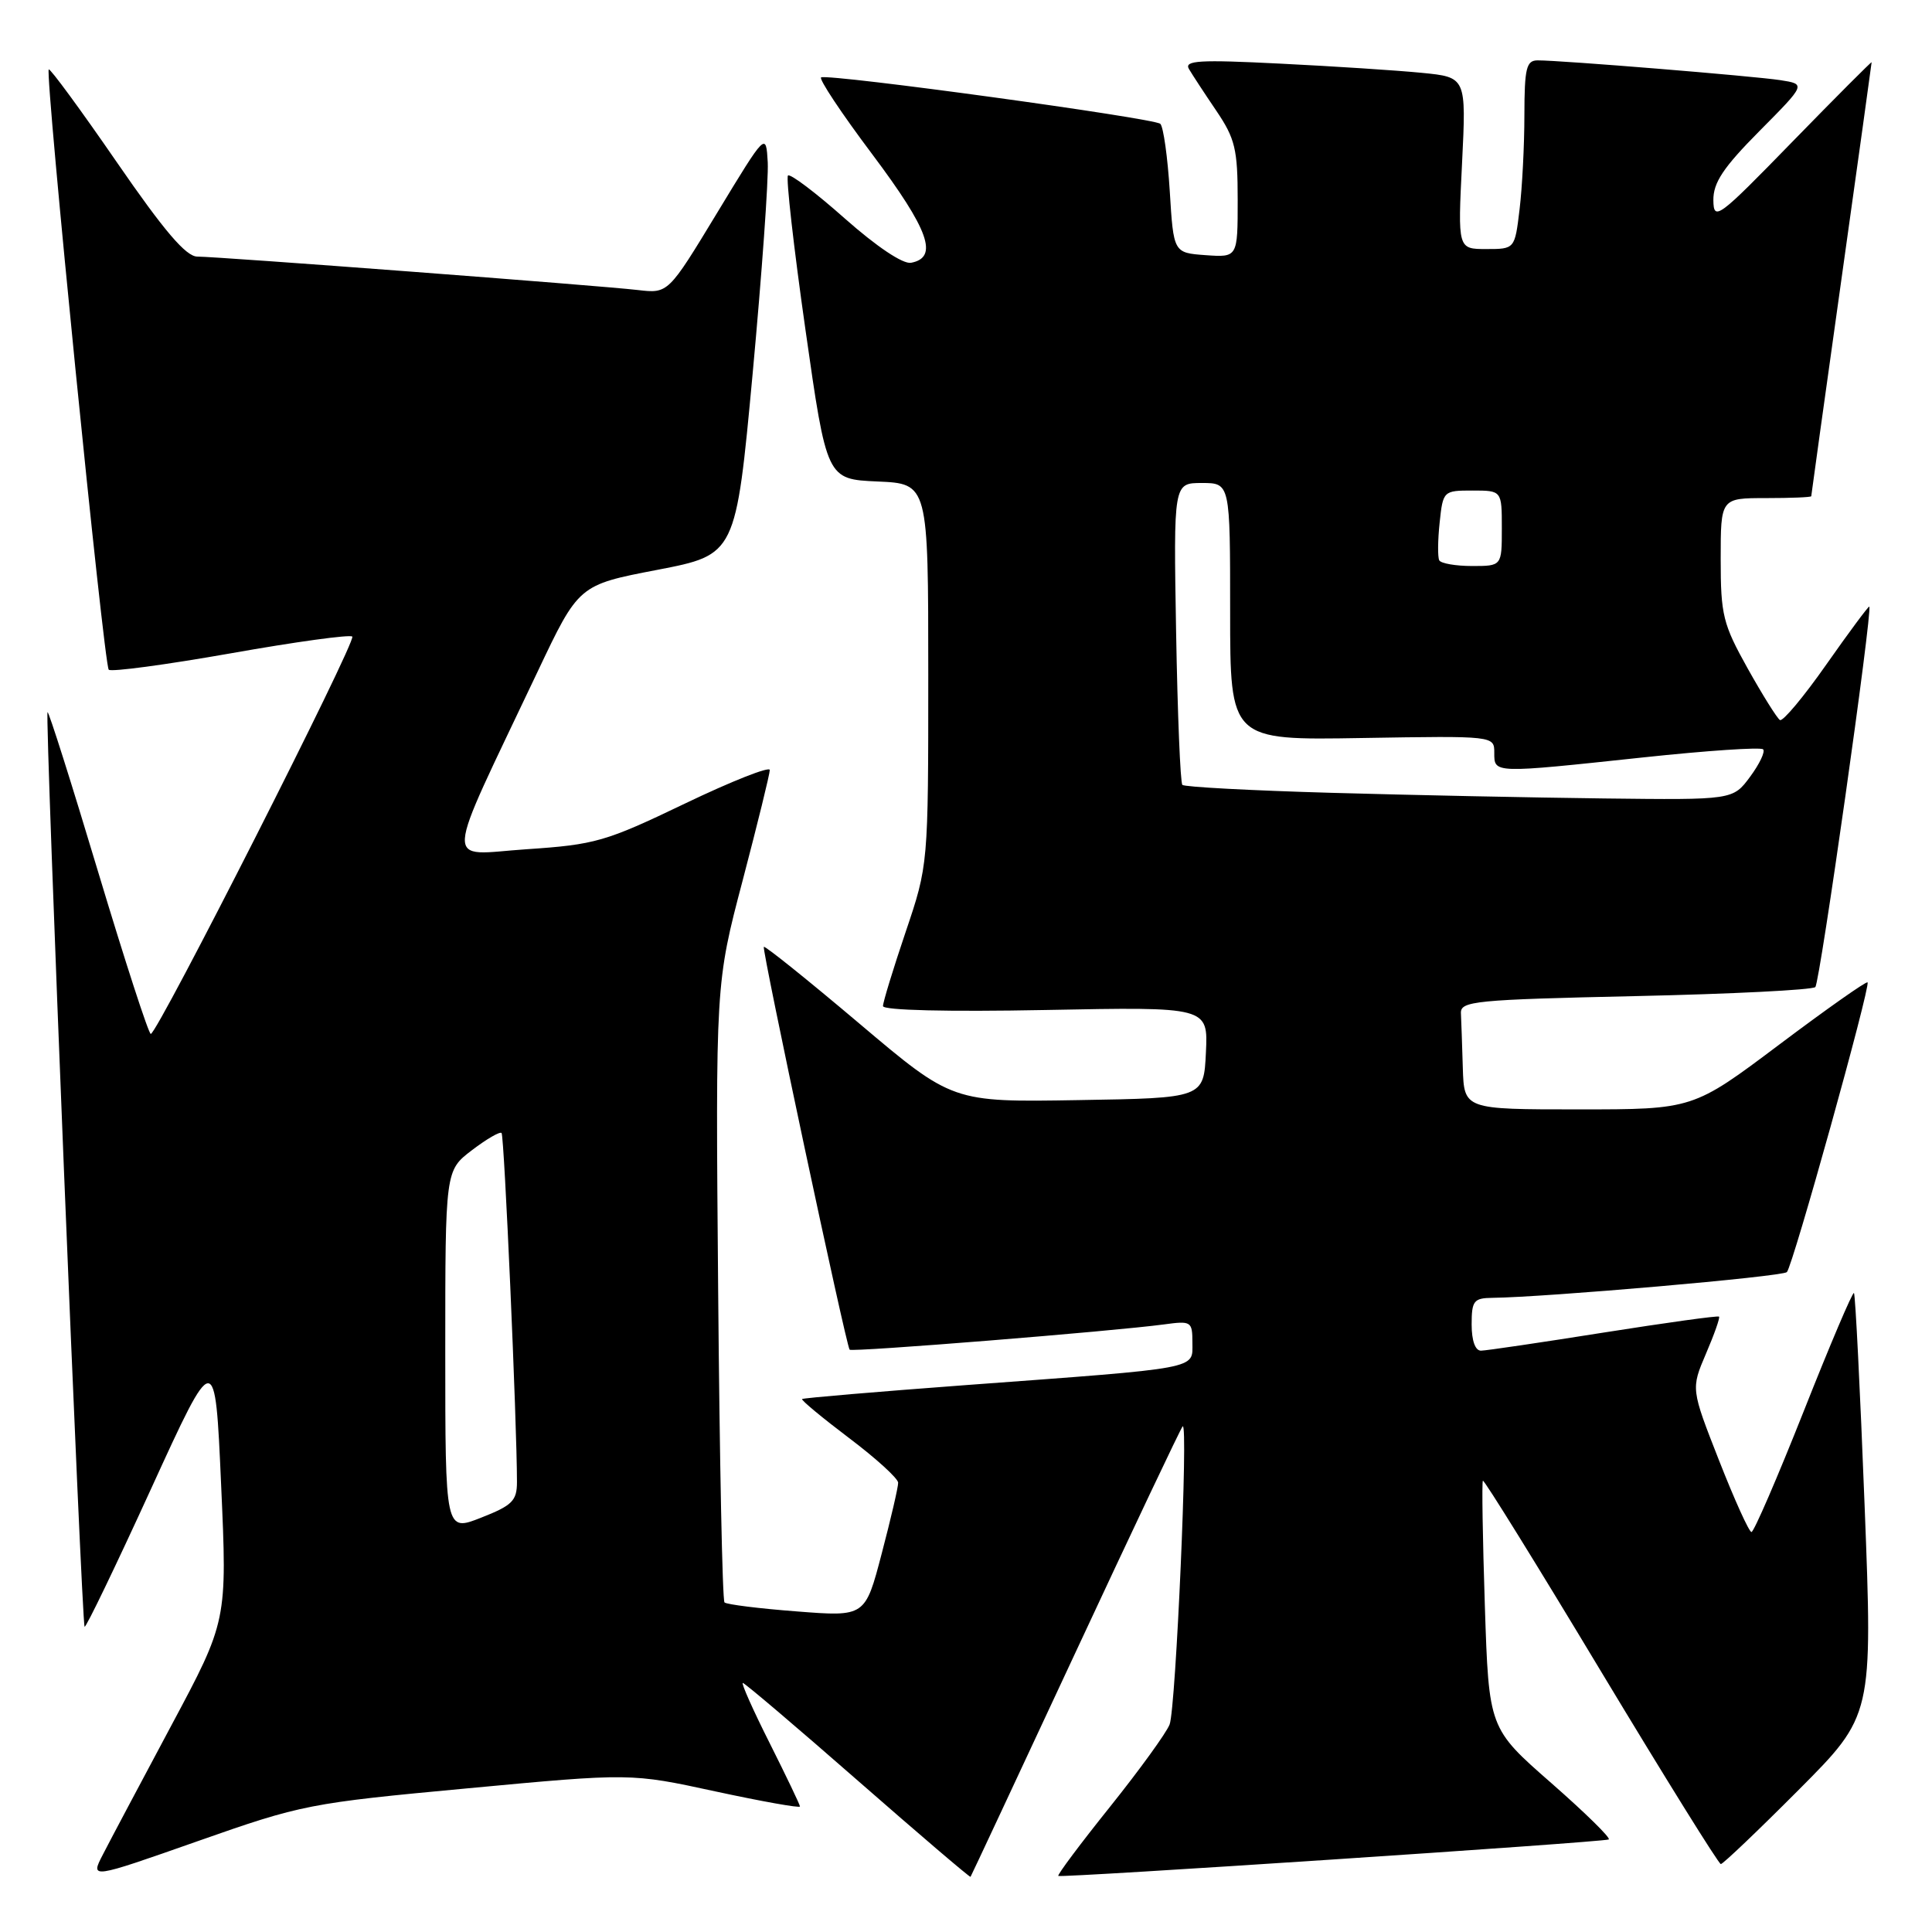 <?xml version="1.0" encoding="UTF-8" standalone="no"?>
<!DOCTYPE svg PUBLIC "-//W3C//DTD SVG 1.1//EN" "http://www.w3.org/Graphics/SVG/1.1/DTD/svg11.dtd" >
<svg xmlns="http://www.w3.org/2000/svg" xmlns:xlink="http://www.w3.org/1999/xlink" version="1.1" viewBox="0 0 256 256">
 <g >
 <path fill="currentColor"
d=" M 61.99 236.96 C 83.58 234.94 83.58 234.94 94.79 237.37 C 100.95 238.70 106.00 239.60 106.00 239.37 C 106.00 239.14 104.19 235.37 101.99 230.98 C 99.78 226.59 98.18 223.00 98.43 223.00 C 98.67 223.00 105.53 228.82 113.66 235.94 C 121.80 243.06 128.52 248.80 128.60 248.69 C 128.68 248.59 134.93 235.22 142.49 219.00 C 150.05 202.78 156.44 189.28 156.71 189.00 C 157.48 188.20 155.81 226.29 154.98 228.50 C 154.56 229.60 151.01 234.50 147.09 239.40 C 143.17 244.29 140.08 248.42 140.23 248.57 C 140.53 248.86 212.10 244.12 213.16 243.74 C 213.52 243.61 210.09 240.24 205.55 236.26 C 197.28 229.02 197.28 229.02 196.75 212.76 C 196.46 203.82 196.34 196.36 196.49 196.20 C 196.64 196.03 203.68 207.39 212.13 221.45 C 220.59 235.50 227.73 246.99 228.02 247.00 C 228.30 247.00 232.95 242.57 238.34 237.16 C 248.15 227.31 248.15 227.31 247.07 199.49 C 246.48 184.18 245.84 171.51 245.66 171.33 C 245.48 171.15 242.48 178.20 239.00 187.00 C 235.51 195.80 232.40 203.00 232.08 203.00 C 231.76 203.00 229.83 198.73 227.78 193.51 C 224.06 184.03 224.06 184.03 226.05 179.37 C 227.15 176.81 227.93 174.60 227.78 174.46 C 227.62 174.31 220.75 175.27 212.50 176.57 C 204.25 177.88 196.94 178.96 196.25 178.97 C 195.48 178.99 195.00 177.65 195.00 175.50 C 195.00 172.36 195.28 172.00 197.75 171.97 C 204.86 171.89 236.18 169.16 236.77 168.56 C 237.55 167.78 247.89 130.66 247.46 130.17 C 247.30 129.99 242.03 133.70 235.75 138.42 C 224.33 147.00 224.33 147.00 209.16 147.00 C 194.00 147.00 194.00 147.00 193.83 141.50 C 193.74 138.47 193.63 135.21 193.58 134.25 C 193.51 132.65 195.42 132.46 216.68 131.99 C 229.42 131.71 240.16 131.17 240.54 130.79 C 241.15 130.18 248.16 80.79 247.69 80.38 C 247.59 80.29 245.03 83.73 242.02 88.02 C 239.01 92.32 236.23 95.64 235.85 95.41 C 235.47 95.17 233.55 92.10 231.58 88.58 C 228.30 82.70 228.00 81.51 228.00 74.09 C 228.00 66.00 228.00 66.00 234.00 66.00 C 237.30 66.00 240.00 65.89 240.00 65.75 C 240.00 65.61 241.80 52.68 244.00 37.00 C 246.20 21.32 248.00 8.39 248.00 8.25 C 248.00 8.12 243.29 12.84 237.53 18.75 C 227.63 28.92 227.07 29.34 227.03 26.53 C 227.01 24.20 228.34 22.20 233.15 17.35 C 239.30 11.15 239.30 11.15 235.90 10.62 C 232.38 10.08 206.83 7.99 203.75 8.00 C 202.25 8.00 202.00 9.02 201.99 15.25 C 201.99 19.24 201.70 24.86 201.35 27.75 C 200.72 33.00 200.72 33.00 196.94 33.00 C 193.16 33.00 193.16 33.00 193.73 21.61 C 194.29 10.23 194.29 10.23 188.39 9.65 C 185.15 9.33 176.71 8.78 169.62 8.43 C 158.93 7.89 156.88 8.01 157.54 9.14 C 157.98 9.89 159.61 12.38 161.17 14.68 C 163.66 18.36 164.00 19.77 164.00 26.49 C 164.00 34.11 164.00 34.11 159.75 33.81 C 155.50 33.50 155.50 33.50 155.00 25.33 C 154.72 20.84 154.16 16.82 153.75 16.41 C 152.99 15.66 110.11 9.78 108.81 10.25 C 108.43 10.39 111.48 14.99 115.60 20.47 C 123.10 30.48 124.40 34.12 120.72 34.82 C 119.65 35.02 116.18 32.70 111.94 28.95 C 108.09 25.53 104.70 22.97 104.41 23.26 C 104.13 23.54 105.16 32.71 106.72 43.64 C 109.55 63.50 109.55 63.50 116.27 63.80 C 123.00 64.09 123.00 64.09 123.00 89.36 C 123.00 114.62 123.00 114.62 120.00 123.50 C 118.35 128.38 117.00 132.80 117.00 133.31 C 117.00 133.87 125.55 134.08 138.54 133.83 C 160.08 133.41 160.08 133.41 159.79 139.46 C 159.50 145.50 159.50 145.50 142.85 145.77 C 126.20 146.05 126.20 146.05 113.85 135.61 C 107.06 129.87 101.37 125.30 101.21 125.46 C 100.92 125.75 112.09 178.22 112.58 178.84 C 112.85 179.19 147.52 176.40 154.25 175.49 C 157.85 175.00 158.00 175.09 158.00 177.93 C 158.00 181.46 159.30 181.22 128.02 183.53 C 116.21 184.41 106.43 185.24 106.28 185.38 C 106.14 185.53 108.94 187.85 112.51 190.55 C 116.08 193.24 119.01 195.91 119.01 196.47 C 119.02 197.04 118.04 201.26 116.83 205.86 C 114.64 214.23 114.64 214.23 105.57 213.52 C 100.58 213.14 96.28 212.60 96.00 212.33 C 95.72 212.06 95.35 193.49 95.16 171.07 C 94.81 130.31 94.81 130.31 98.41 116.65 C 100.38 109.14 102.00 102.56 102.00 102.03 C 102.00 101.51 96.94 103.51 90.75 106.48 C 80.23 111.53 78.87 111.92 69.75 112.53 C 58.72 113.27 58.56 115.76 71.23 89.01 C 76.68 77.51 76.68 77.51 87.09 75.51 C 97.50 73.50 97.50 73.50 99.73 49.50 C 100.95 36.30 101.85 23.71 101.73 21.51 C 101.50 17.52 101.50 17.52 95.02 28.21 C 88.54 38.90 88.54 38.90 84.52 38.43 C 79.38 37.83 28.87 34.00 26.15 34.00 C 24.65 34.00 21.77 30.63 15.44 21.44 C 10.68 14.53 6.64 9.03 6.46 9.20 C 5.94 9.73 13.77 88.11 14.41 88.74 C 14.73 89.06 22.00 88.08 30.57 86.57 C 39.13 85.05 46.39 84.05 46.68 84.35 C 47.26 84.93 20.85 137.00 19.98 137.00 C 19.69 137.00 16.56 127.35 13.01 115.55 C 9.47 103.75 6.45 94.22 6.30 94.37 C 5.93 94.73 10.82 215.15 11.21 215.55 C 11.38 215.72 15.34 207.50 20.01 197.29 C 28.50 178.72 28.50 178.72 29.30 196.75 C 30.11 214.78 30.11 214.78 22.70 228.64 C 18.63 236.26 14.54 243.96 13.63 245.74 C 11.96 248.97 11.96 248.97 26.18 243.97 C 40.02 239.10 40.97 238.92 61.99 236.96 Z  M 59.00 179.03 C 59.00 155.10 59.00 155.10 62.53 152.41 C 64.47 150.93 66.24 149.90 66.46 150.13 C 66.82 150.49 68.50 188.63 68.50 196.37 C 68.50 198.86 67.88 199.48 63.75 201.10 C 59.00 202.97 59.00 202.97 59.00 179.03 Z  M 176.33 105.05 C 165.79 104.75 156.94 104.28 156.67 104.00 C 156.40 103.72 156.03 94.61 155.84 83.75 C 155.50 64.00 155.50 64.00 159.25 64.00 C 163.00 64.00 163.00 64.00 163.00 81.04 C 163.00 98.09 163.00 98.09 180.50 97.79 C 198.00 97.50 198.00 97.50 198.00 99.75 C 198.00 102.50 197.79 102.49 217.74 100.36 C 226.17 99.46 233.31 98.98 233.62 99.29 C 233.93 99.59 233.15 101.23 231.90 102.92 C 229.62 106.00 229.62 106.00 212.56 105.80 C 203.18 105.69 186.87 105.35 176.33 105.05 Z  M 190.71 74.25 C 190.49 73.84 190.51 71.59 190.76 69.25 C 191.20 65.05 191.26 65.00 195.11 65.00 C 199.00 65.00 199.00 65.00 199.00 70.00 C 199.00 75.00 199.00 75.00 195.06 75.00 C 192.89 75.00 190.94 74.66 190.71 74.25 Z "/>
</g>
</svg>